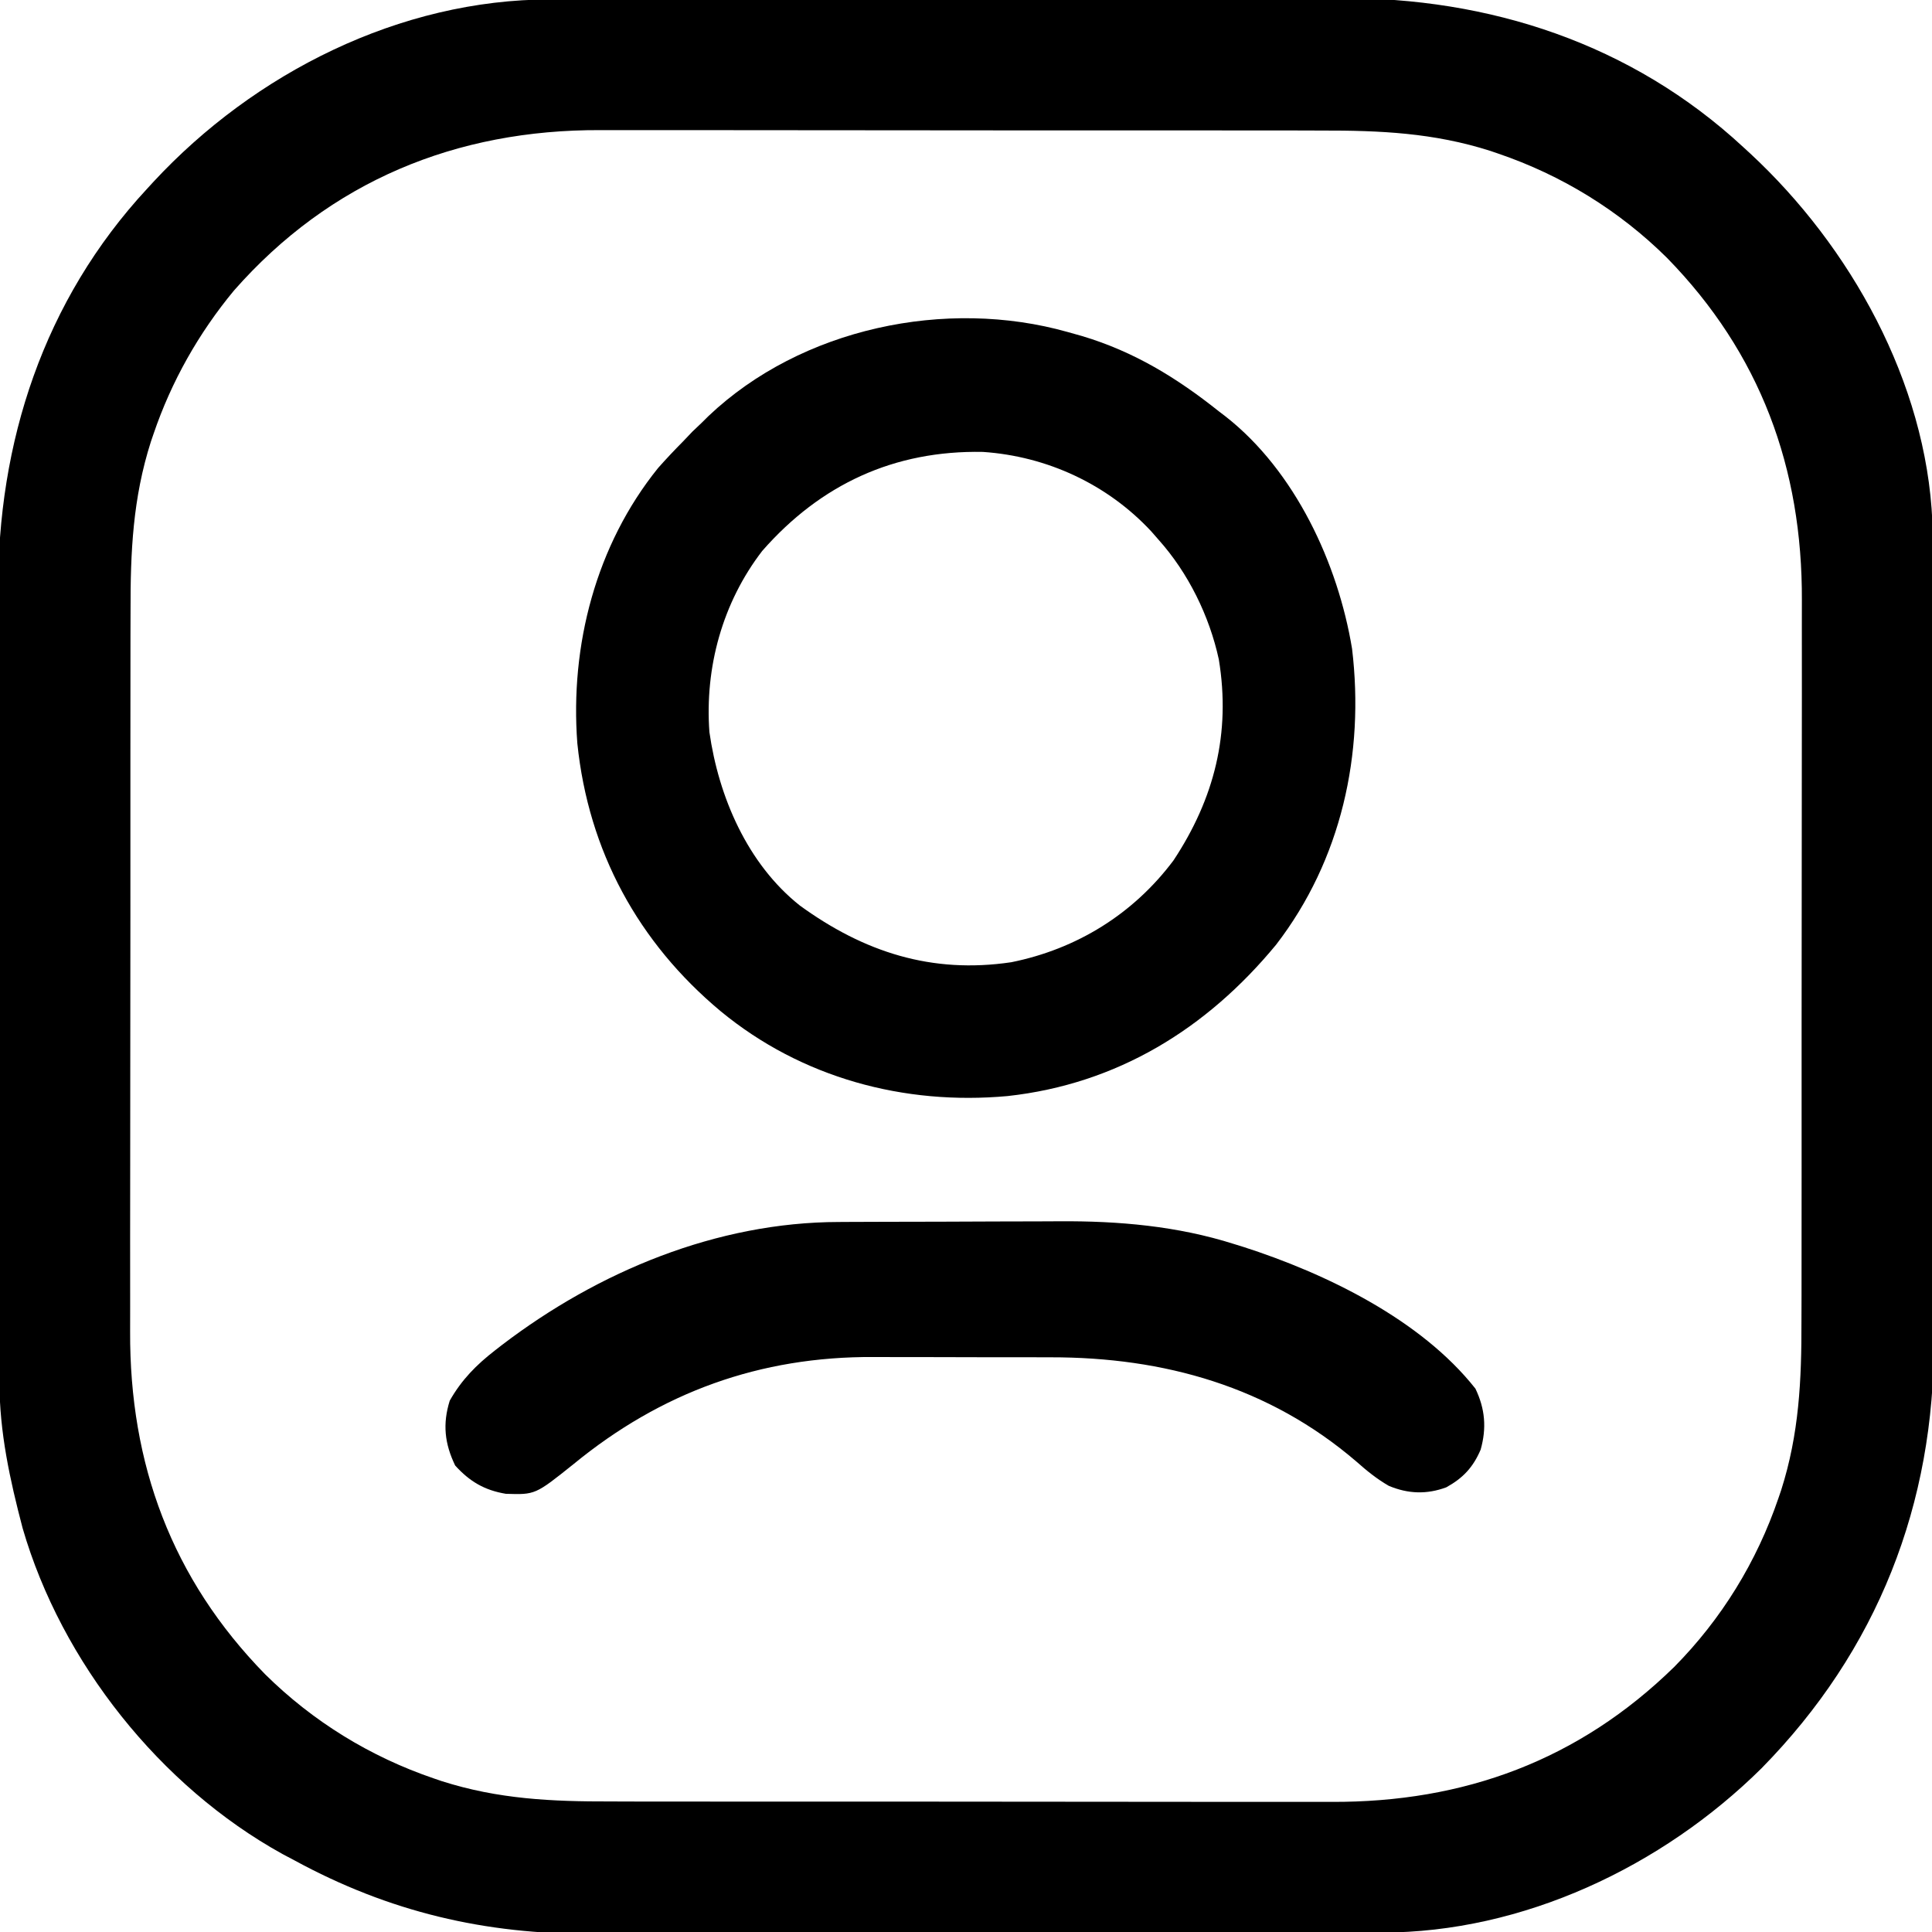 <?xml version="1.0" encoding="UTF-8"?>
<svg version="1.1" xmlns="http://www.w3.org/2000/svg" width="512" height="512">
<path d="M0 0 C0.971 -0.004 1.941 -0.007 2.941 -0.011 C6.185 -0.022 9.428 -0.026 12.672 -0.03 C15.002 -0.036 17.331 -0.043 19.661 -0.05 C27.309 -0.071 34.957 -0.081 42.605 -0.091 C45.245 -0.095 47.886 -0.099 50.526 -0.103 C61.52 -0.12 72.513 -0.135 83.506 -0.142 C86.355 -0.144 89.204 -0.146 92.054 -0.148 C93.116 -0.149 93.116 -0.149 94.199 -0.149 C105.636 -0.158 117.073 -0.183 128.51 -0.216 C140.287 -0.249 152.064 -0.267 163.842 -0.27 C170.44 -0.272 177.038 -0.281 183.636 -0.306 C189.857 -0.33 196.077 -0.334 202.298 -0.324 C204.564 -0.323 206.83 -0.329 209.097 -0.343 C248.979 -0.573 286.654 11.755 316.195 39.147 C317.09 39.968 317.09 39.968 318.003 40.806 C344.575 65.448 364.671 101.43 366.291 138.34 C366.332 140.878 366.343 143.414 366.342 145.952 C366.346 146.923 366.349 147.893 366.353 148.893 C366.364 152.137 366.368 155.38 366.372 158.624 C366.378 160.954 366.385 163.284 366.392 165.613 C366.413 173.261 366.423 180.909 366.433 188.557 C366.437 191.198 366.441 193.838 366.446 196.478 C366.463 207.472 366.477 218.465 366.484 229.459 C366.486 232.308 366.488 235.157 366.49 238.006 C366.491 238.714 366.491 239.422 366.492 240.151 C366.5 251.588 366.525 263.025 366.558 274.462 C366.591 286.239 366.609 298.017 366.612 309.794 C366.614 316.392 366.623 322.99 366.648 329.588 C366.672 335.809 366.676 342.03 366.666 348.251 C366.665 350.517 366.671 352.783 366.685 355.049 C366.937 398.763 351.71 437.54 321.007 468.772 C294.669 494.833 257.791 512.302 220.39 512.294 C218.934 512.3 218.934 512.3 217.449 512.305 C214.205 512.316 210.962 512.32 207.718 512.324 C205.388 512.33 203.058 512.337 200.729 512.344 C193.081 512.365 185.433 512.375 177.785 512.385 C175.144 512.39 172.504 512.394 169.864 512.398 C158.87 512.415 147.877 512.429 136.884 512.437 C134.034 512.438 131.185 512.44 128.336 512.442 C127.628 512.443 126.92 512.443 126.191 512.444 C114.754 512.452 103.317 512.477 91.88 512.51 C80.103 512.543 68.325 512.561 56.548 512.564 C49.95 512.566 43.352 512.575 36.754 512.601 C30.533 512.624 24.313 512.628 18.092 512.618 C15.826 512.617 13.559 512.624 11.293 512.637 C-17.298 512.802 -42.672 506.833 -67.805 493.147 C-68.849 492.594 -69.893 492.041 -70.969 491.471 C-103.334 473.581 -129.498 440.672 -139.805 405.147 C-143.184 392.288 -145.955 379.675 -145.952 366.342 C-145.956 365.372 -145.96 364.401 -145.963 363.401 C-145.974 360.158 -145.978 356.914 -145.982 353.67 C-145.988 351.341 -145.995 349.011 -146.002 346.681 C-146.023 339.033 -146.033 331.385 -146.043 323.737 C-146.047 321.097 -146.052 318.456 -146.056 315.816 C-146.073 304.823 -146.087 293.829 -146.094 282.836 C-146.096 279.987 -146.098 277.138 -146.1 274.289 C-146.101 273.227 -146.101 273.227 -146.102 272.143 C-146.11 260.706 -146.135 249.269 -146.168 237.832 C-146.201 226.055 -146.219 214.278 -146.222 202.5 C-146.224 195.902 -146.233 189.304 -146.259 182.706 C-146.282 176.485 -146.286 170.265 -146.276 164.044 C-146.275 161.778 -146.281 159.512 -146.295 157.246 C-146.525 117.363 -134.198 79.689 -106.805 50.147 C-106.258 49.55 -105.71 48.954 -105.146 48.339 C-78.397 19.495 -39.839 -0.008 0 0 Z M-83.805 77.147 C-93.182 88.47 -100.386 101.24 -105.118 115.147 C-105.348 115.822 -105.578 116.496 -105.816 117.191 C-110.608 132.185 -111.245 146.413 -111.209 162.029 C-111.215 164.306 -111.222 166.583 -111.23 168.859 C-111.248 175.004 -111.247 181.149 -111.241 187.294 C-111.238 192.442 -111.244 197.591 -111.25 202.739 C-111.265 215.59 -111.261 228.44 -111.249 241.29 C-111.239 252.406 -111.252 263.521 -111.276 274.636 C-111.301 286.096 -111.31 297.556 -111.303 309.016 C-111.3 315.431 -111.302 321.846 -111.32 328.261 C-111.335 334.299 -111.331 340.337 -111.312 346.375 C-111.309 348.576 -111.312 350.777 -111.322 352.978 C-111.478 388.143 -100.297 418.528 -75.555 443.835 C-62.894 456.362 -47.655 465.727 -30.805 471.46 C-29.793 471.805 -29.793 471.805 -28.761 472.158 C-13.767 476.95 0.46 477.587 16.077 477.551 C18.354 477.557 20.63 477.564 22.907 477.572 C29.052 477.59 35.197 477.589 41.342 477.583 C46.49 477.58 51.639 477.586 56.787 477.592 C69.638 477.607 82.488 477.603 95.338 477.591 C106.453 477.581 117.568 477.594 128.684 477.618 C140.144 477.643 151.604 477.652 163.064 477.646 C169.479 477.642 175.894 477.644 182.309 477.662 C188.347 477.677 194.384 477.673 200.422 477.654 C202.624 477.651 204.825 477.654 207.026 477.664 C242.19 477.82 272.576 466.64 297.882 441.897 C310.409 429.236 319.775 413.997 325.507 397.147 C325.853 396.135 325.853 396.135 326.206 395.103 C330.997 380.109 331.635 365.882 331.599 350.265 C331.605 347.989 331.612 345.712 331.62 343.435 C331.638 337.29 331.637 331.145 331.631 325.001 C331.628 319.852 331.634 314.703 331.64 309.555 C331.655 296.705 331.651 283.854 331.639 271.004 C331.629 259.889 331.642 248.774 331.666 237.659 C331.69 226.199 331.7 214.739 331.693 203.279 C331.69 196.863 331.692 190.448 331.71 184.033 C331.725 177.995 331.721 171.958 331.702 165.92 C331.699 163.719 331.702 161.517 331.712 159.316 C331.868 124.152 320.687 93.766 295.945 68.46 C283.284 55.933 268.045 46.567 251.195 40.835 C250.52 40.604 249.846 40.374 249.151 40.136 C234.157 35.345 219.929 34.708 204.313 34.743 C202.036 34.737 199.76 34.73 197.483 34.722 C191.338 34.704 185.193 34.706 179.048 34.711 C173.9 34.714 168.751 34.708 163.603 34.702 C150.752 34.687 137.902 34.691 125.052 34.703 C113.936 34.713 102.821 34.7 91.706 34.676 C80.246 34.652 68.786 34.643 57.326 34.649 C50.911 34.652 44.496 34.65 38.081 34.633 C32.043 34.617 26.005 34.621 19.968 34.64 C17.766 34.644 15.565 34.641 13.364 34.63 C-24.891 34.461 -58.321 48.157 -83.805 77.147 Z " fill="#000000" transform="translate(145.805,-0.147)"/>
<path d="M0 0 C1.249 0.352 2.498 0.704 3.785 1.066 C17.546 5.193 28.824 12.103 40 21 C40.606 21.463 41.212 21.926 41.836 22.402 C60.218 36.845 71.578 61.296 75.312 83.938 C78.641 111.802 72.47 139.909 55.184 162.352 C36.798 184.651 13.064 199.281 -15.984 202.469 C-43.436 204.972 -70.602 197.637 -92 180 C-113.886 161.748 -127.056 137.531 -130 109 C-131.972 83.059 -125.074 56.443 -108.602 36.027 C-106.462 33.614 -104.271 31.289 -102 29 C-101.175 28.134 -100.35 27.267 -99.5 26.375 C-98.675 25.591 -97.85 24.808 -97 24 C-96.415 23.42 -95.83 22.84 -95.227 22.242 C-70.652 -1.053 -32.297 -9.128 0 0 Z M-81 58 C-91.54 71.694 -96.25 88.869 -95 106 C-92.563 123.157 -84.925 140.972 -71 152 C-54.003 164.334 -36.074 170.13 -15 167 C2.339 163.507 17.367 154.22 28 140 C38.808 123.649 43.215 106.287 40 86.75 C37.507 75.253 31.884 63.787 24 55 C23.368 54.277 22.737 53.554 22.086 52.809 C10.469 40.326 -5.523 32.911 -22.523 31.762 C-45.952 31.31 -65.472 40.282 -81 58 Z " fill="#000000" transform="translate(283,88)"/>
<path d="M0 0 C1.185 -0.007 1.185 -0.007 2.394 -0.015 C4.986 -0.03 7.578 -0.036 10.171 -0.042 C11.066 -0.045 11.962 -0.048 12.885 -0.051 C17.634 -0.066 22.382 -0.075 27.131 -0.079 C31.981 -0.085 36.83 -0.109 41.68 -0.137 C45.456 -0.156 49.232 -0.161 53.008 -0.162 C54.792 -0.165 56.577 -0.173 58.362 -0.187 C74.08 -0.296 89.683 1.061 104.745 5.849 C105.563 6.103 106.381 6.357 107.224 6.619 C128.948 13.605 154.205 25.808 168.682 44.161 C171.253 49.506 171.683 54.621 170.065 60.345 C168.074 65.005 165.398 67.869 160.964 70.317 C155.753 72.245 150.812 72.053 145.725 69.923 C142.491 68.05 139.915 65.95 137.12 63.474 C113.937 43.598 86.121 35.833 56.135 35.86 C54.353 35.856 52.57 35.852 50.787 35.847 C47.065 35.84 43.343 35.84 39.622 35.845 C34.897 35.851 30.173 35.834 25.449 35.811 C21.77 35.796 18.091 35.796 14.412 35.799 C12.672 35.798 10.933 35.793 9.193 35.783 C-20.907 35.628 -47.078 45.096 -70.318 64.161 C-80.466 72.283 -80.466 72.283 -88.255 72.036 C-93.88 71.1 -97.825 68.81 -101.693 64.536 C-104.495 58.716 -105.056 53.532 -103.13 47.349 C-99.972 41.795 -96.088 37.865 -91.068 33.974 C-90.457 33.499 -89.846 33.025 -89.217 32.537 C-63.758 13.122 -32.36 0.05 0 0 Z " fill="#000000" transform="translate(222.318,323.839)"/>
</svg>
